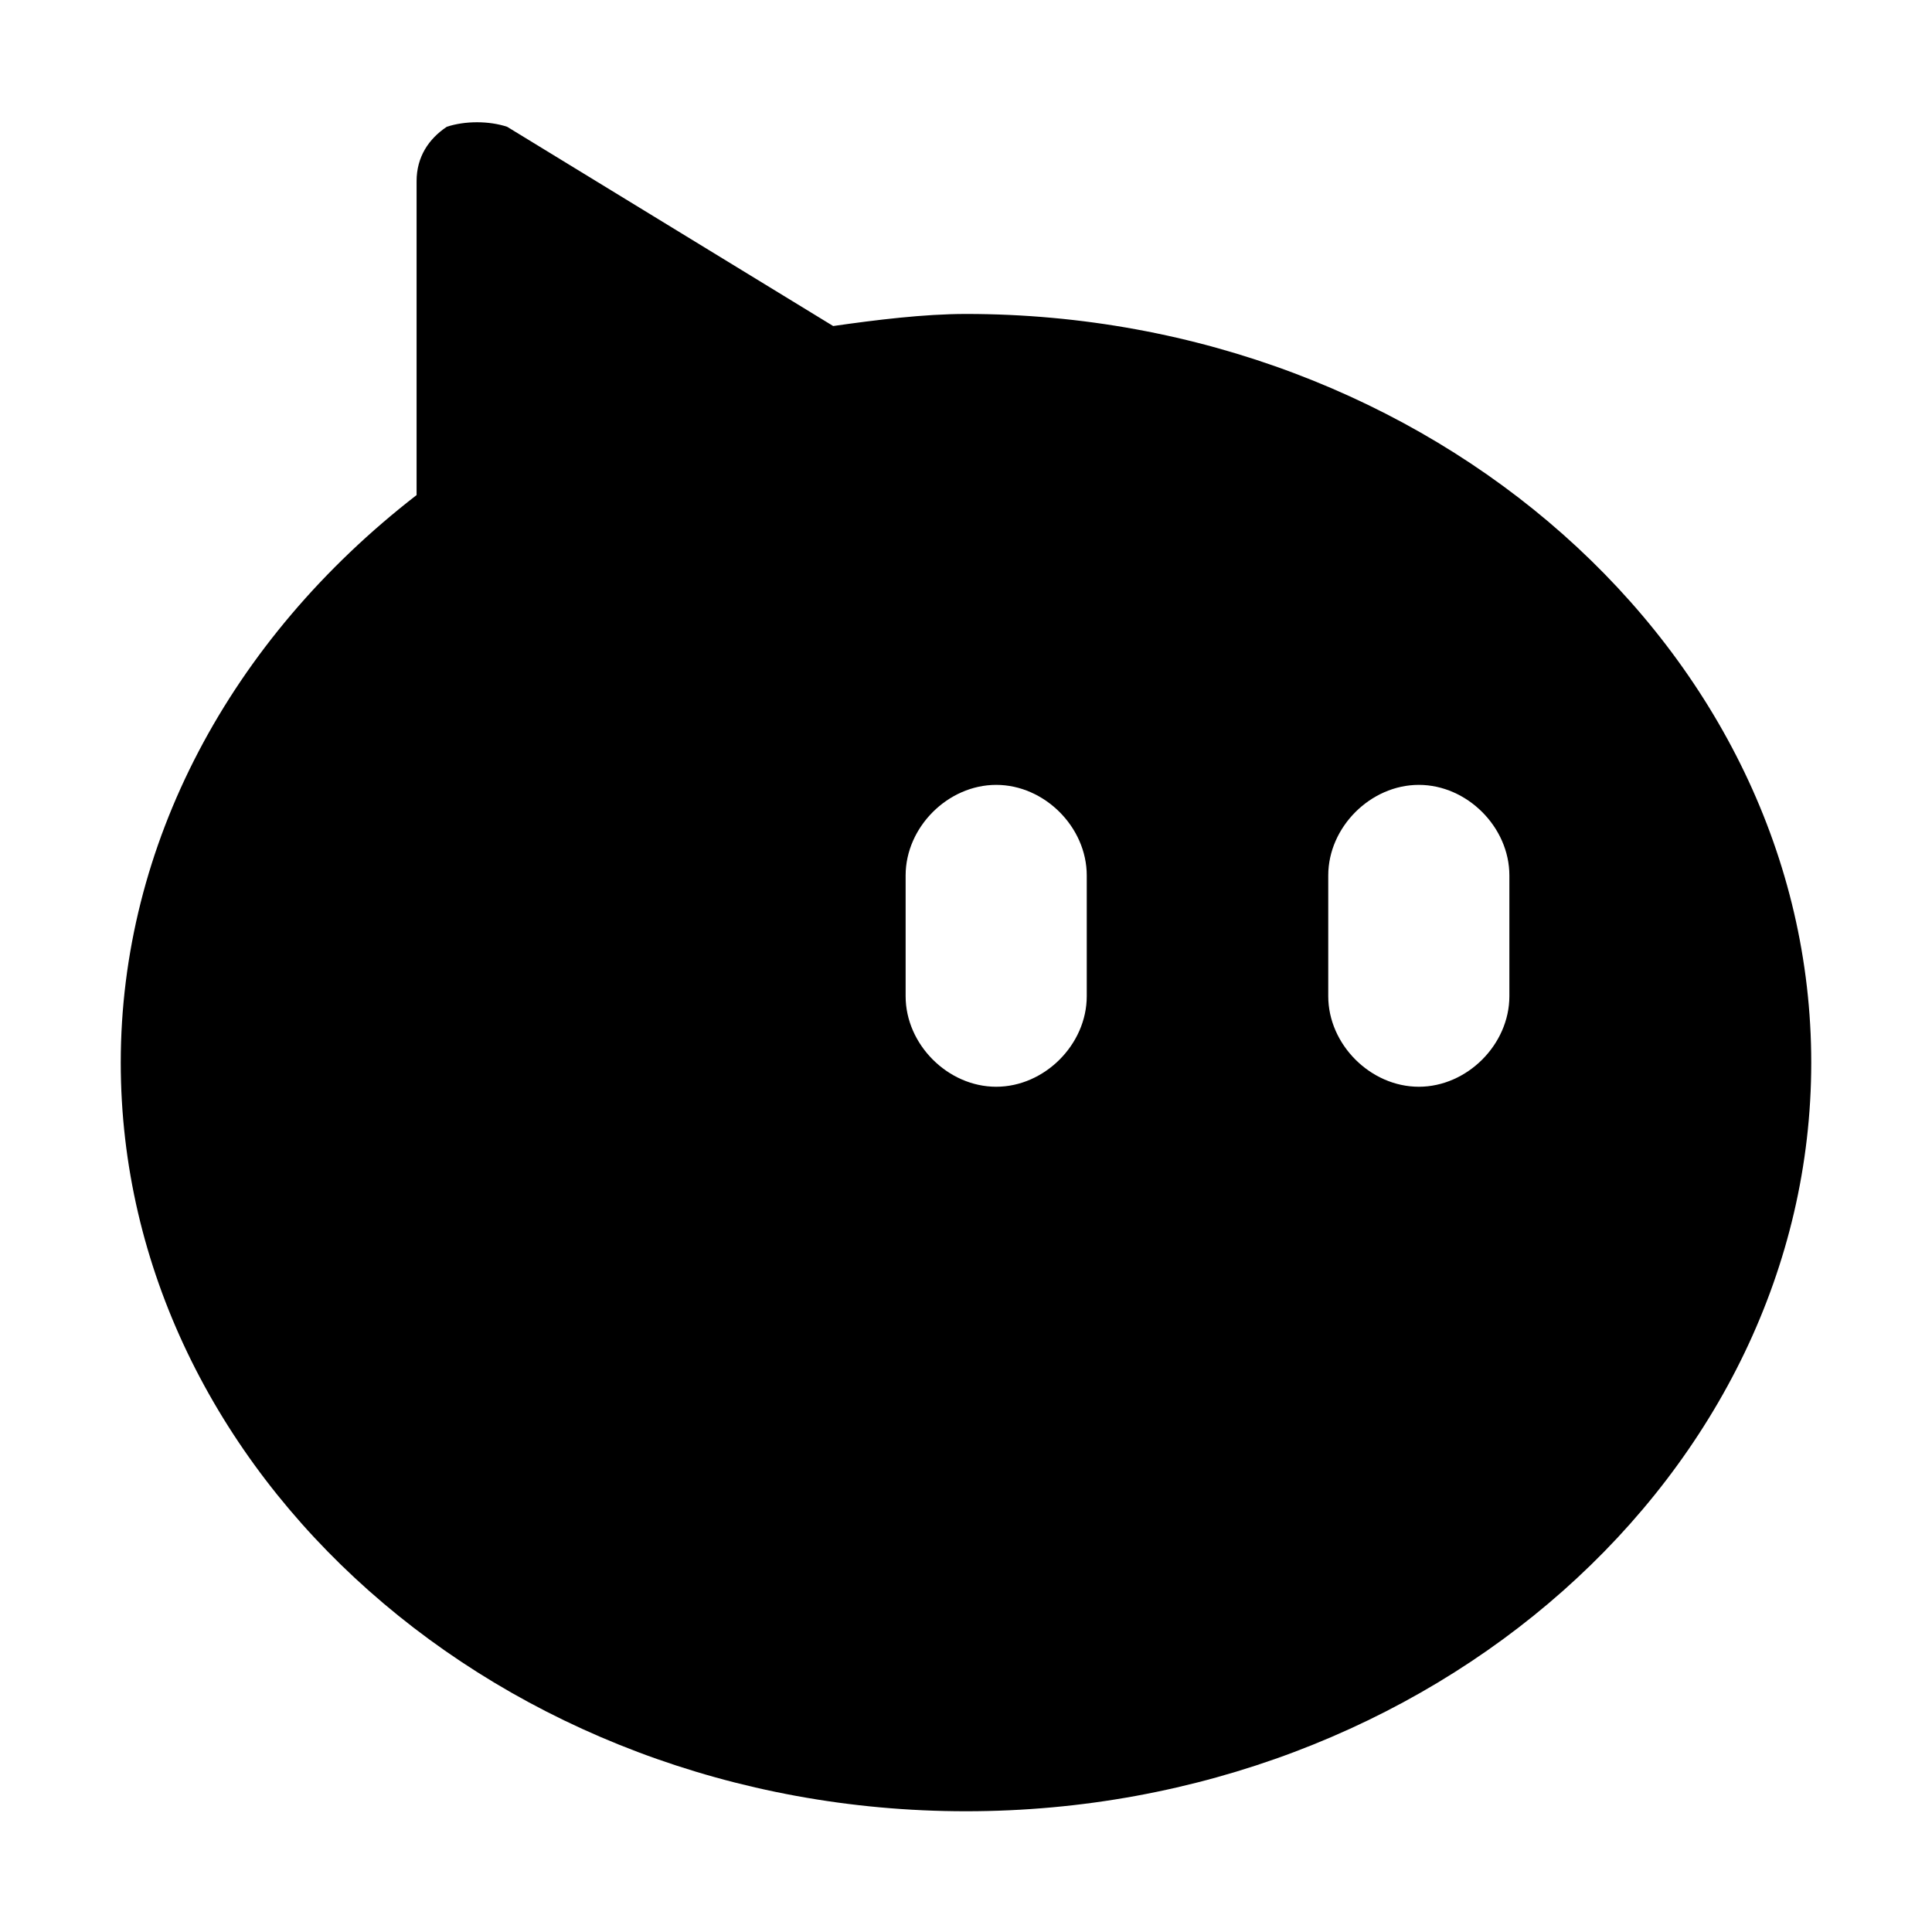 <?xml version="1.0" encoding="utf-8"?>
<!-- Generator: Adobe Illustrator 19.0.0, SVG Export Plug-In . SVG Version: 6.00 Build 0)  -->
<svg version="1.1" id="图层_1" xmlns="http://www.w3.org/2000/svg" xmlns:xlink="http://www.w3.org/1999/xlink" x="0px" y="0px"
	 viewBox="0 0 32 32" style="enable-background:new 0 0 32 32;" xml:space="preserve">
<g id="XMLID_2149_">
	<path id="XMLID_2151_" d="M16,5.2c-0.7,0-1.5,0.1-2.2,0.2L8.4,2.1C8.1,2,7.7,2,7.4,2.1C7.1,2.3,6.9,2.6,6.9,3v5.2
		C3.8,10.6,2,14,2,17.6C2,24.4,8.3,30,16,30s14-5.6,14-12.4S23.7,5.2,16,5.2z M18,16.5c0,0.8-0.7,1.5-1.5,1.5S15,17.3,15,16.5v-2
		c0-0.8,0.7-1.5,1.5-1.5s1.5,0.7,1.5,1.5V16.5z M25,16.5c0,0.8-0.7,1.5-1.5,1.5S22,17.3,22,16.5v-2c0-0.8,0.7-1.5,1.5-1.5
		s1.5,0.7,1.5,1.5V16.5z"/>
</g>
</svg>
